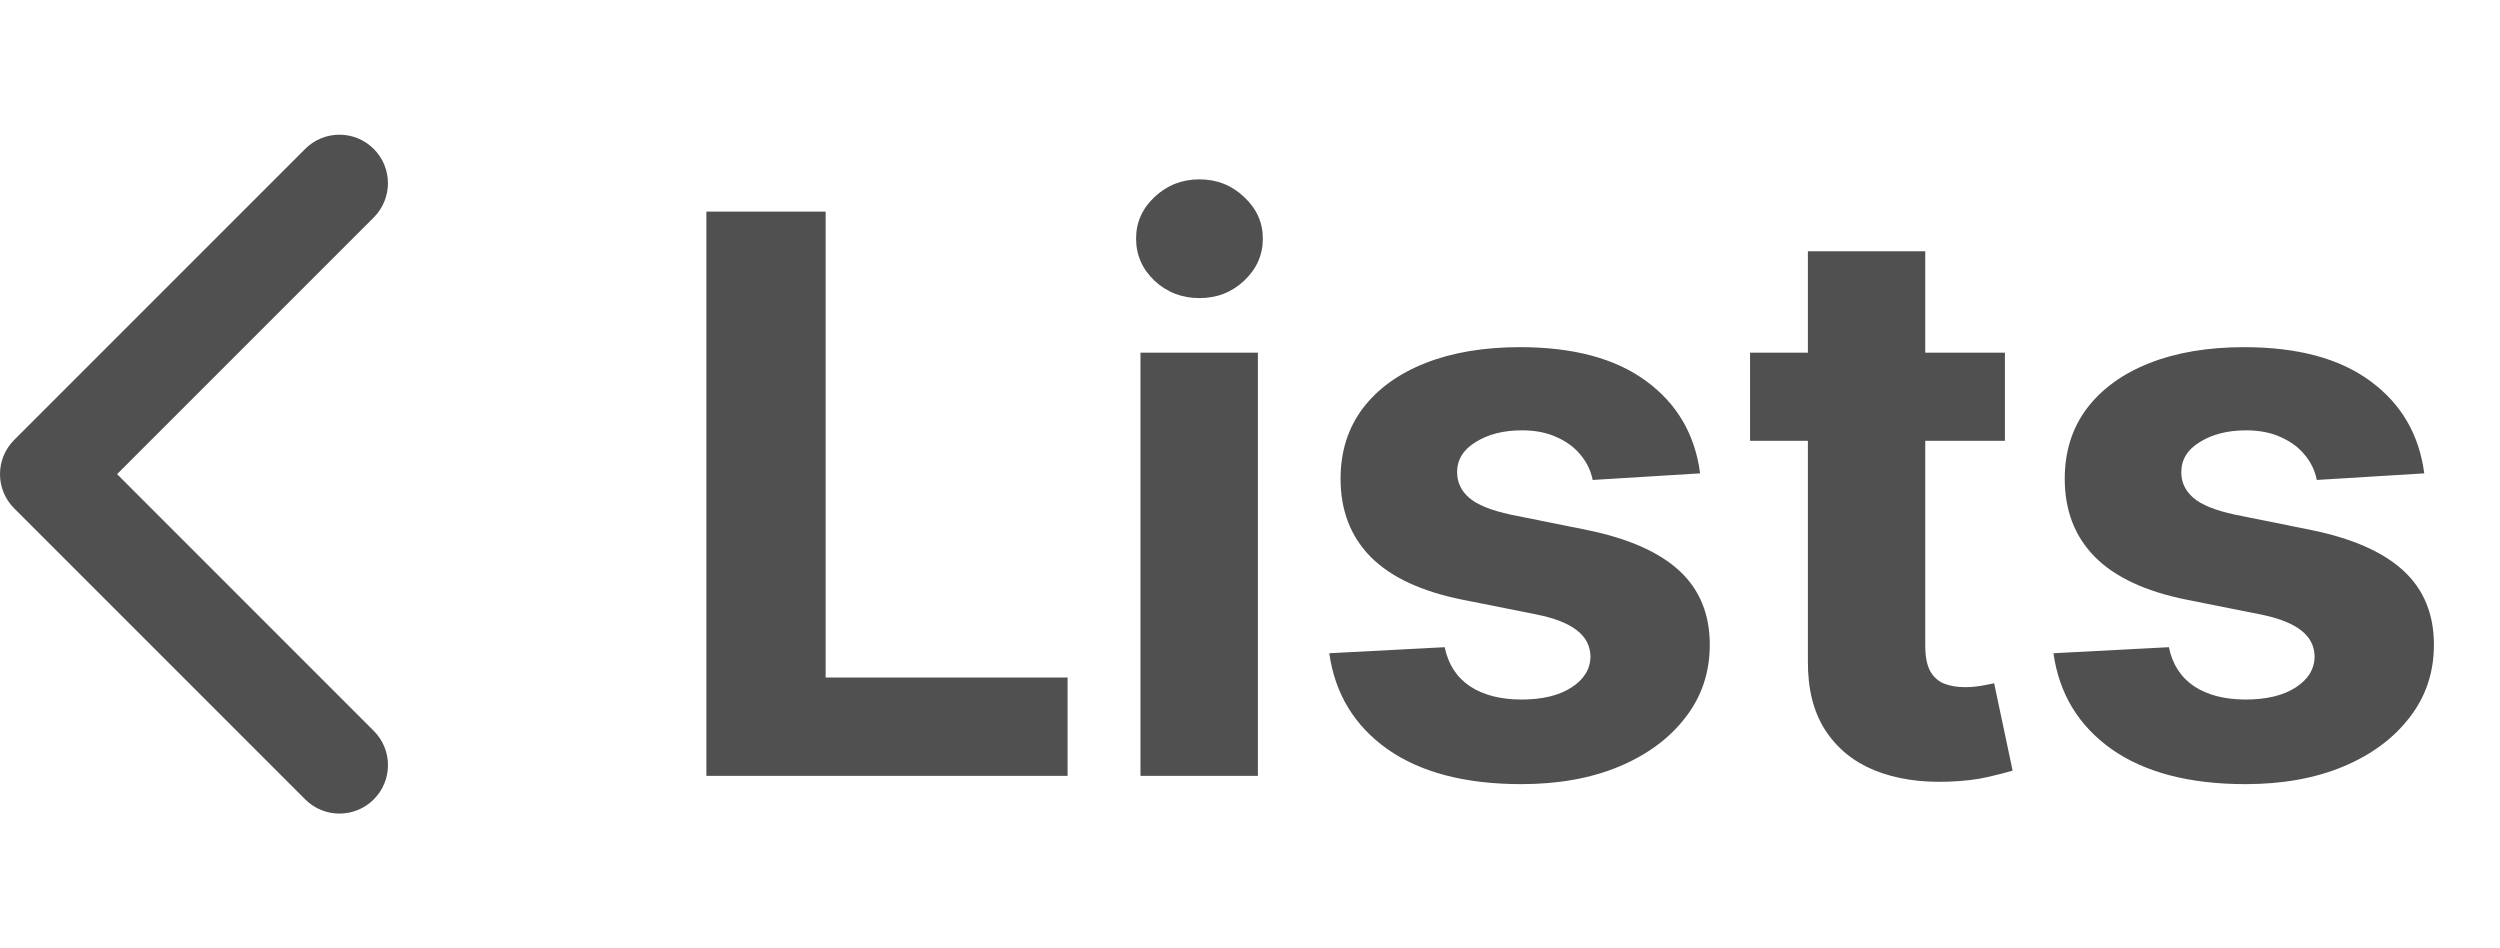 <svg width="58" height="22" viewBox="0 0 58 22" fill="none" xmlns="http://www.w3.org/2000/svg">
<path d="M7.875 18.875C7.587 18.875 7.299 18.765 7.08 18.545L0.33 11.795C-0.11 11.356 -0.11 10.644 0.33 10.205L7.08 3.455C7.519 3.015 8.231 3.015 8.671 3.455C9.11 3.894 9.11 4.606 8.671 5.045L2.716 11L8.671 16.956C9.111 17.395 9.111 18.107 8.671 18.546C8.452 18.766 8.163 18.875 7.875 18.875Z" fill="#505050"/>
<path d="M16.388 18V4.909H19.155V15.718H24.768V18H16.388ZM26.459 18V8.182H29.183V18H26.459ZM27.827 6.916C27.423 6.916 27.075 6.782 26.785 6.513C26.5 6.241 26.357 5.915 26.357 5.536C26.357 5.161 26.5 4.839 26.785 4.57C27.075 4.298 27.423 4.161 27.827 4.161C28.232 4.161 28.577 4.298 28.863 4.57C29.153 4.839 29.298 5.161 29.298 5.536C29.298 5.915 29.153 6.241 28.863 6.513C28.577 6.782 28.232 6.916 27.827 6.916ZM39.443 10.982L36.95 11.135C36.907 10.922 36.816 10.73 36.675 10.56C36.535 10.385 36.349 10.246 36.119 10.144C35.893 10.038 35.623 9.984 35.307 9.984C34.885 9.984 34.529 10.074 34.24 10.253C33.95 10.428 33.805 10.662 33.805 10.956C33.805 11.19 33.899 11.389 34.086 11.55C34.274 11.712 34.596 11.842 35.051 11.94L36.828 12.298C37.783 12.494 38.495 12.81 38.964 13.244C39.432 13.679 39.667 14.25 39.667 14.957C39.667 15.601 39.477 16.166 39.098 16.651C38.723 17.137 38.207 17.516 37.551 17.789C36.899 18.058 36.147 18.192 35.294 18.192C33.995 18.192 32.959 17.921 32.188 17.38C31.421 16.834 30.971 16.093 30.839 15.155L33.517 15.015C33.598 15.411 33.794 15.714 34.105 15.923C34.417 16.127 34.815 16.229 35.301 16.229C35.778 16.229 36.162 16.138 36.451 15.954C36.745 15.767 36.895 15.526 36.899 15.232C36.895 14.985 36.79 14.783 36.586 14.625C36.381 14.463 36.066 14.339 35.64 14.254L33.939 13.915C32.98 13.724 32.267 13.391 31.798 12.918C31.334 12.445 31.101 11.842 31.101 11.109C31.101 10.479 31.272 9.935 31.613 9.479C31.958 9.023 32.441 8.672 33.064 8.425C33.69 8.178 34.423 8.054 35.263 8.054C36.502 8.054 37.478 8.316 38.19 8.84C38.906 9.364 39.324 10.078 39.443 10.982ZM46.514 8.182V10.227H40.601V8.182H46.514ZM41.943 5.83H44.666V14.983C44.666 15.234 44.705 15.43 44.781 15.571C44.858 15.707 44.965 15.803 45.101 15.859C45.242 15.914 45.404 15.942 45.587 15.942C45.715 15.942 45.842 15.931 45.97 15.91C46.098 15.884 46.196 15.865 46.264 15.852L46.693 17.879C46.556 17.921 46.364 17.97 46.117 18.026C45.87 18.085 45.57 18.121 45.216 18.134C44.56 18.16 43.984 18.072 43.49 17.872C43 17.672 42.619 17.361 42.346 16.939C42.073 16.517 41.939 15.984 41.943 15.341V5.83ZM56.243 10.982L53.75 11.135C53.708 10.922 53.616 10.73 53.476 10.56C53.335 10.385 53.15 10.246 52.919 10.144C52.694 10.038 52.423 9.984 52.108 9.984C51.686 9.984 51.33 10.074 51.04 10.253C50.75 10.428 50.606 10.662 50.606 10.956C50.606 11.19 50.699 11.389 50.887 11.55C51.074 11.712 51.396 11.842 51.852 11.94L53.629 12.298C54.584 12.494 55.295 12.81 55.764 13.244C56.233 13.679 56.467 14.25 56.467 14.957C56.467 15.601 56.277 16.166 55.898 16.651C55.523 17.137 55.008 17.516 54.351 17.789C53.699 18.058 52.947 18.192 52.095 18.192C50.795 18.192 49.76 17.921 48.988 17.38C48.221 16.834 47.772 16.093 47.64 15.155L50.318 15.015C50.399 15.411 50.595 15.714 50.906 15.923C51.217 16.127 51.615 16.229 52.101 16.229C52.579 16.229 52.962 16.138 53.252 15.954C53.546 15.767 53.695 15.526 53.699 15.232C53.695 14.985 53.591 14.783 53.386 14.625C53.181 14.463 52.866 14.339 52.44 14.254L50.74 13.915C49.781 13.724 49.067 13.391 48.599 12.918C48.134 12.445 47.902 11.842 47.902 11.109C47.902 10.479 48.072 9.935 48.413 9.479C48.758 9.023 49.242 8.672 49.864 8.425C50.49 8.178 51.224 8.054 52.063 8.054C53.303 8.054 54.279 8.316 54.99 8.84C55.706 9.364 56.124 10.078 56.243 10.982Z" fill="#505050"/>
</svg>
